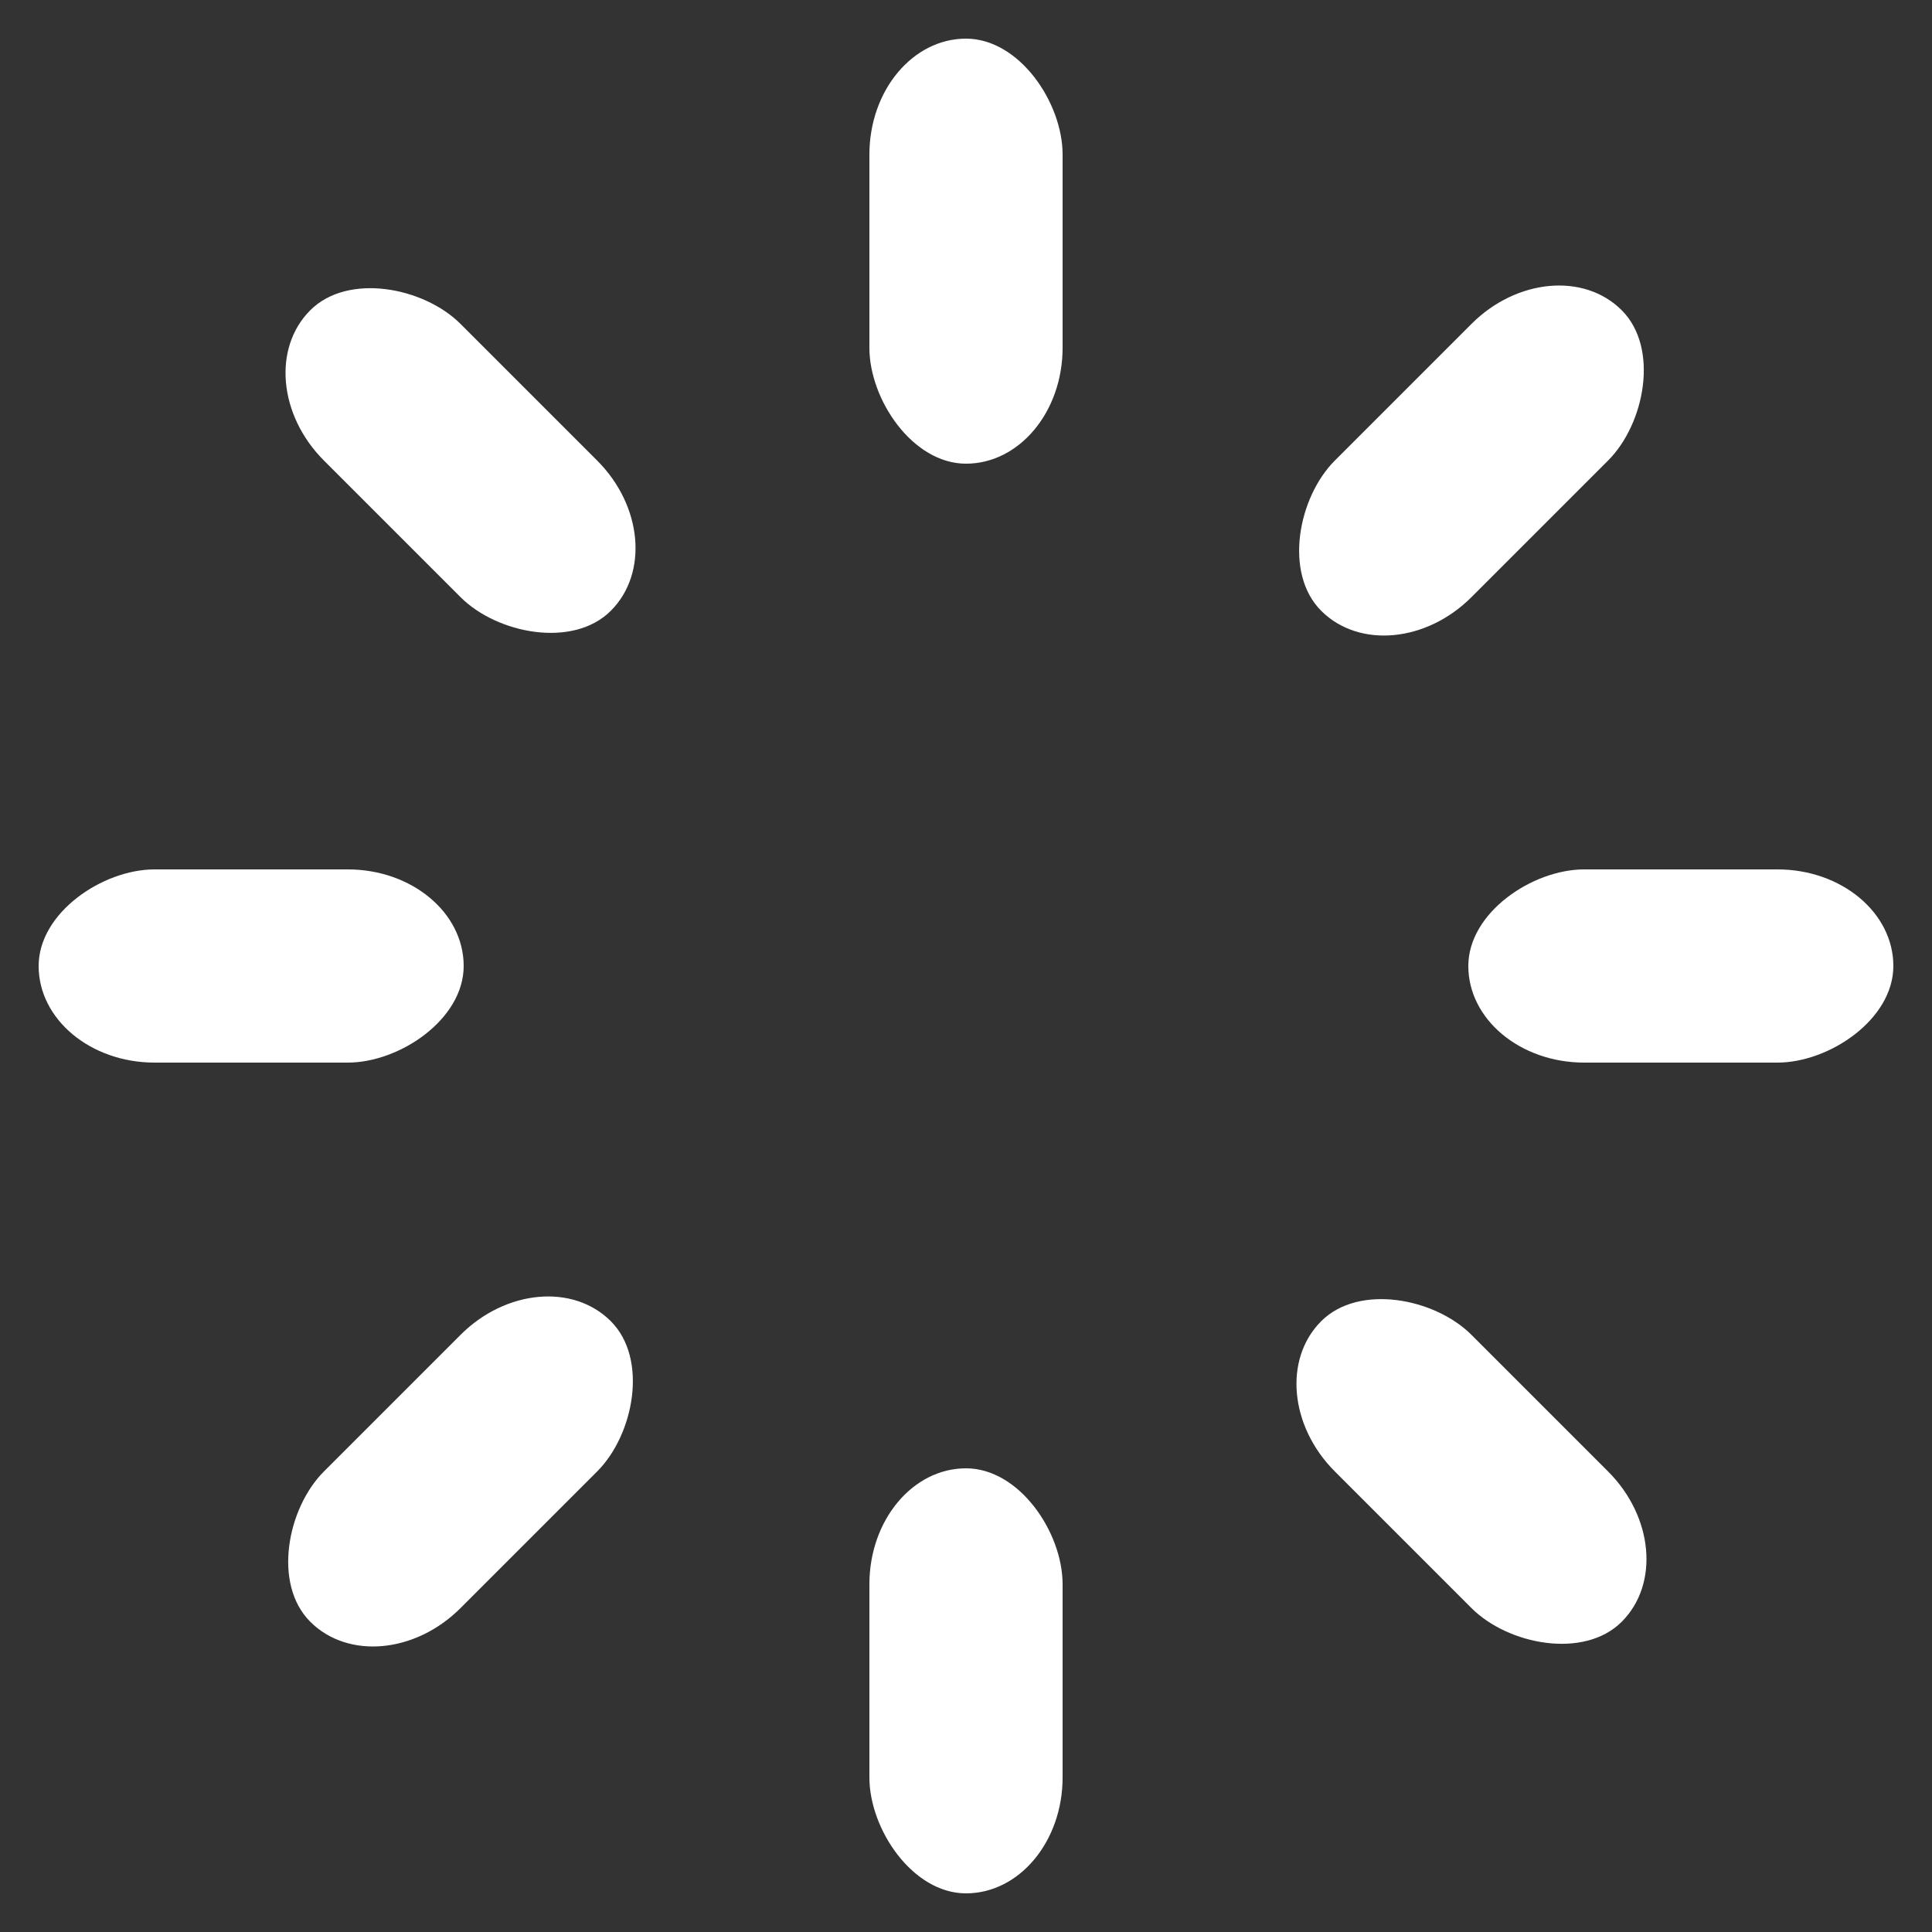<svg class="lds-spinner" width="18px"  height="18px"  xmlns="http://www.w3.org/2000/svg" xmlns:xlink="http://www.w3.org/1999/xlink" viewBox="0 0 100 100" preserveAspectRatio="xMidYMid" style="background: none;"><rect x="0" y="0" width="100" height="100" fill="#333333" stroke="none"/><g transform="rotate(0 50 50)">
  <rect x="45" y="2" rx="135" ry="6" width="10" height="22" fill="#fff">
    <animate attributeName="opacity" values="1;0" keyTimes="0;1" dur="0.7s" begin="-0.612s" repeatCount="indefinite"></animate>
  </rect>
</g><g transform="rotate(45 50 50)">
  <rect x="45" y="2" rx="135" ry="6" width="10" height="22" fill="#fff">
    <animate attributeName="opacity" values="1;0" keyTimes="0;1" dur="0.7s" begin="-0.525s" repeatCount="indefinite"></animate>
  </rect>
</g><g transform="rotate(90 50 50)">
  <rect x="45" y="2" rx="135" ry="6" width="10" height="22" fill="#fff">
    <animate attributeName="opacity" values="1;0" keyTimes="0;1" dur="0.7s" begin="-0.438s" repeatCount="indefinite"></animate>
  </rect>
</g><g transform="rotate(135 50 50)">
  <rect x="45" y="2" rx="135" ry="6" width="10" height="22" fill="#fff">
    <animate attributeName="opacity" values="1;0" keyTimes="0;1" dur="0.7s" begin="-0.35s" repeatCount="indefinite"></animate>
  </rect>
</g><g transform="rotate(180 50 50)">
  <rect x="45" y="2" rx="135" ry="6" width="10" height="22" fill="#fff">
    <animate attributeName="opacity" values="1;0" keyTimes="0;1" dur="0.7s" begin="-0.262s" repeatCount="indefinite"></animate>
  </rect>
</g><g transform="rotate(225 50 50)">
  <rect x="45" y="2" rx="135" ry="6" width="10" height="22" fill="#fff">
    <animate attributeName="opacity" values="1;0" keyTimes="0;1" dur="0.7s" begin="-0.175s" repeatCount="indefinite"></animate>
  </rect>
</g><g transform="rotate(270 50 50)">
  <rect x="45" y="2" rx="135" ry="6" width="10" height="22" fill="#fff">
    <animate attributeName="opacity" values="1;0" keyTimes="0;1" dur="0.7s" begin="-0.087s" repeatCount="indefinite"></animate>
  </rect>
</g><g transform="rotate(315 50 50)">
  <rect x="45" y="2" rx="135" ry="6" width="10" height="22" fill="#fff">
    <animate attributeName="opacity" values="1;0" keyTimes="0;1" dur="0.7s" begin="0s" repeatCount="indefinite"></animate>
  </rect>
</g></svg>